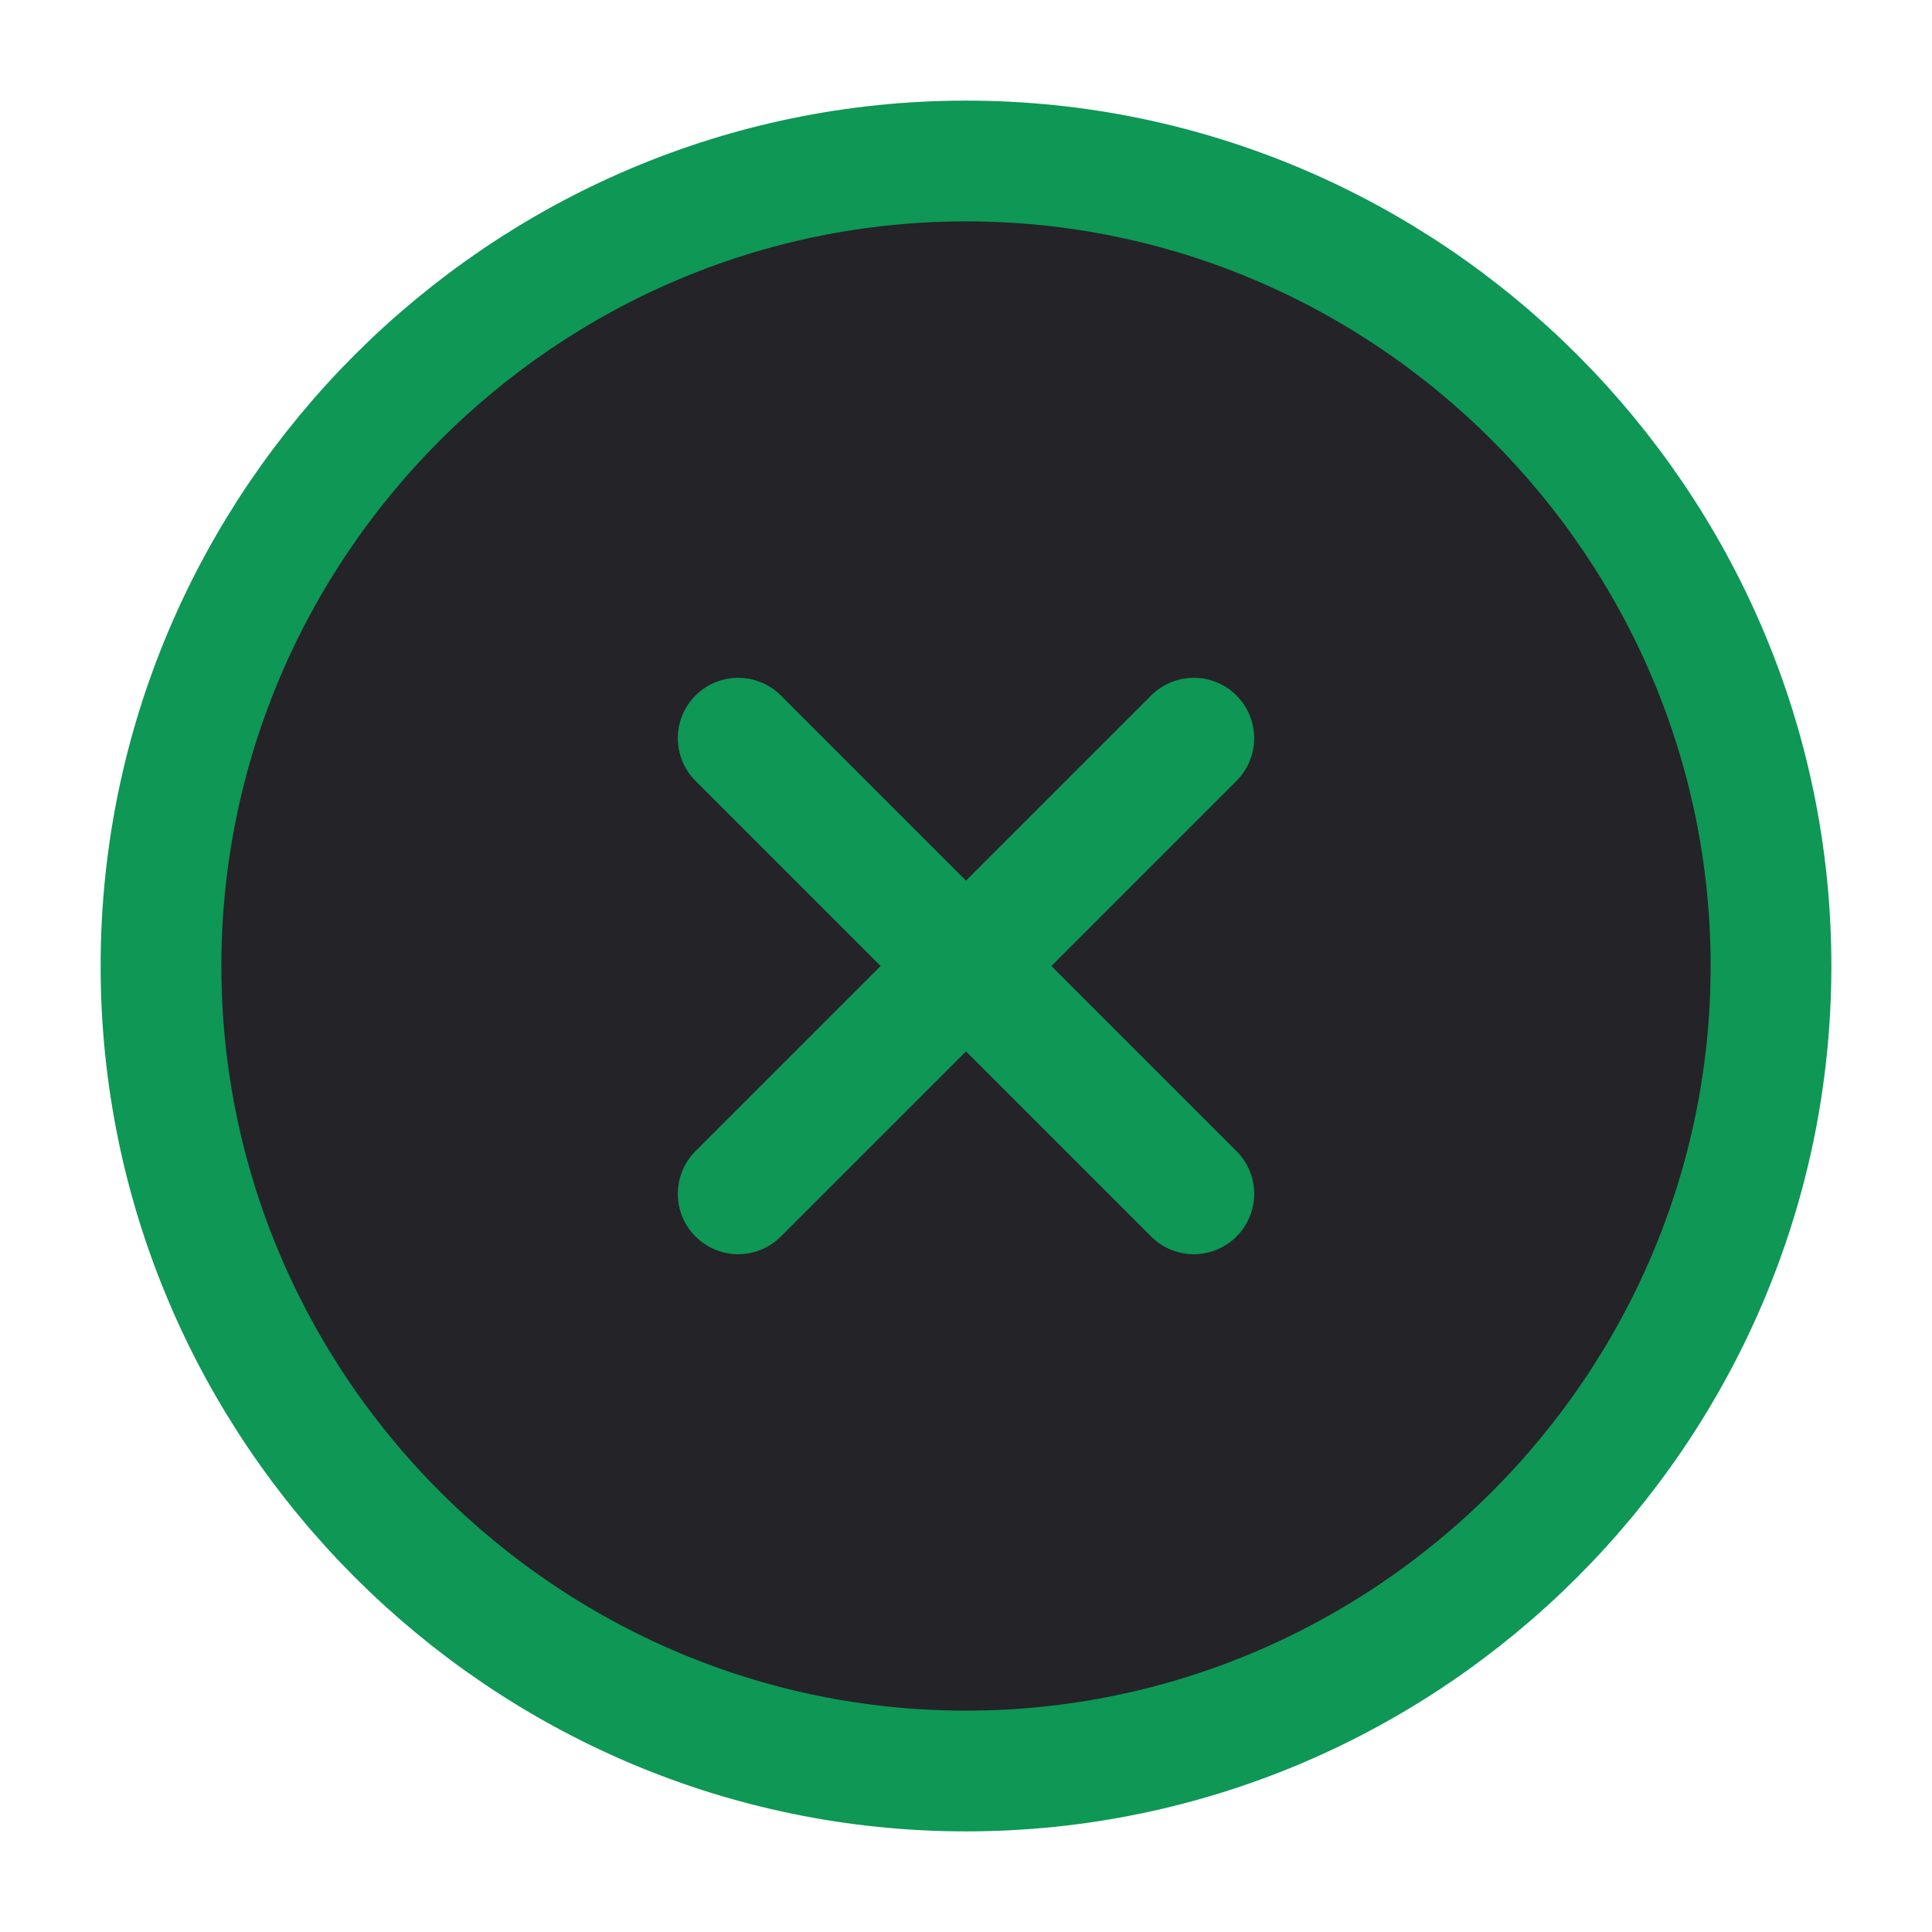 <svg width="36" height="36" viewBox="0 0 36 36" fill="none" xmlns="http://www.w3.org/2000/svg">
<path d="M18 33C26.25 33 33 26.25 33 18C33 9.75 26.25 3 18 3C9.75 3 3 9.75 3 18C3 26.25 9.75 33 18 33Z" fill="#242328" stroke="#0E9755" stroke-width="2.25" stroke-linecap="round" stroke-linejoin="round"/>
<path d="M13.755 22.245L22.245 13.755" stroke="#0E9755" stroke-width="2.25" stroke-linecap="round" stroke-linejoin="round"/>
<path d="M22.245 22.245L13.755 13.755" stroke="#0E9755" stroke-width="2.25" stroke-linecap="round" stroke-linejoin="round"/>
</svg>
